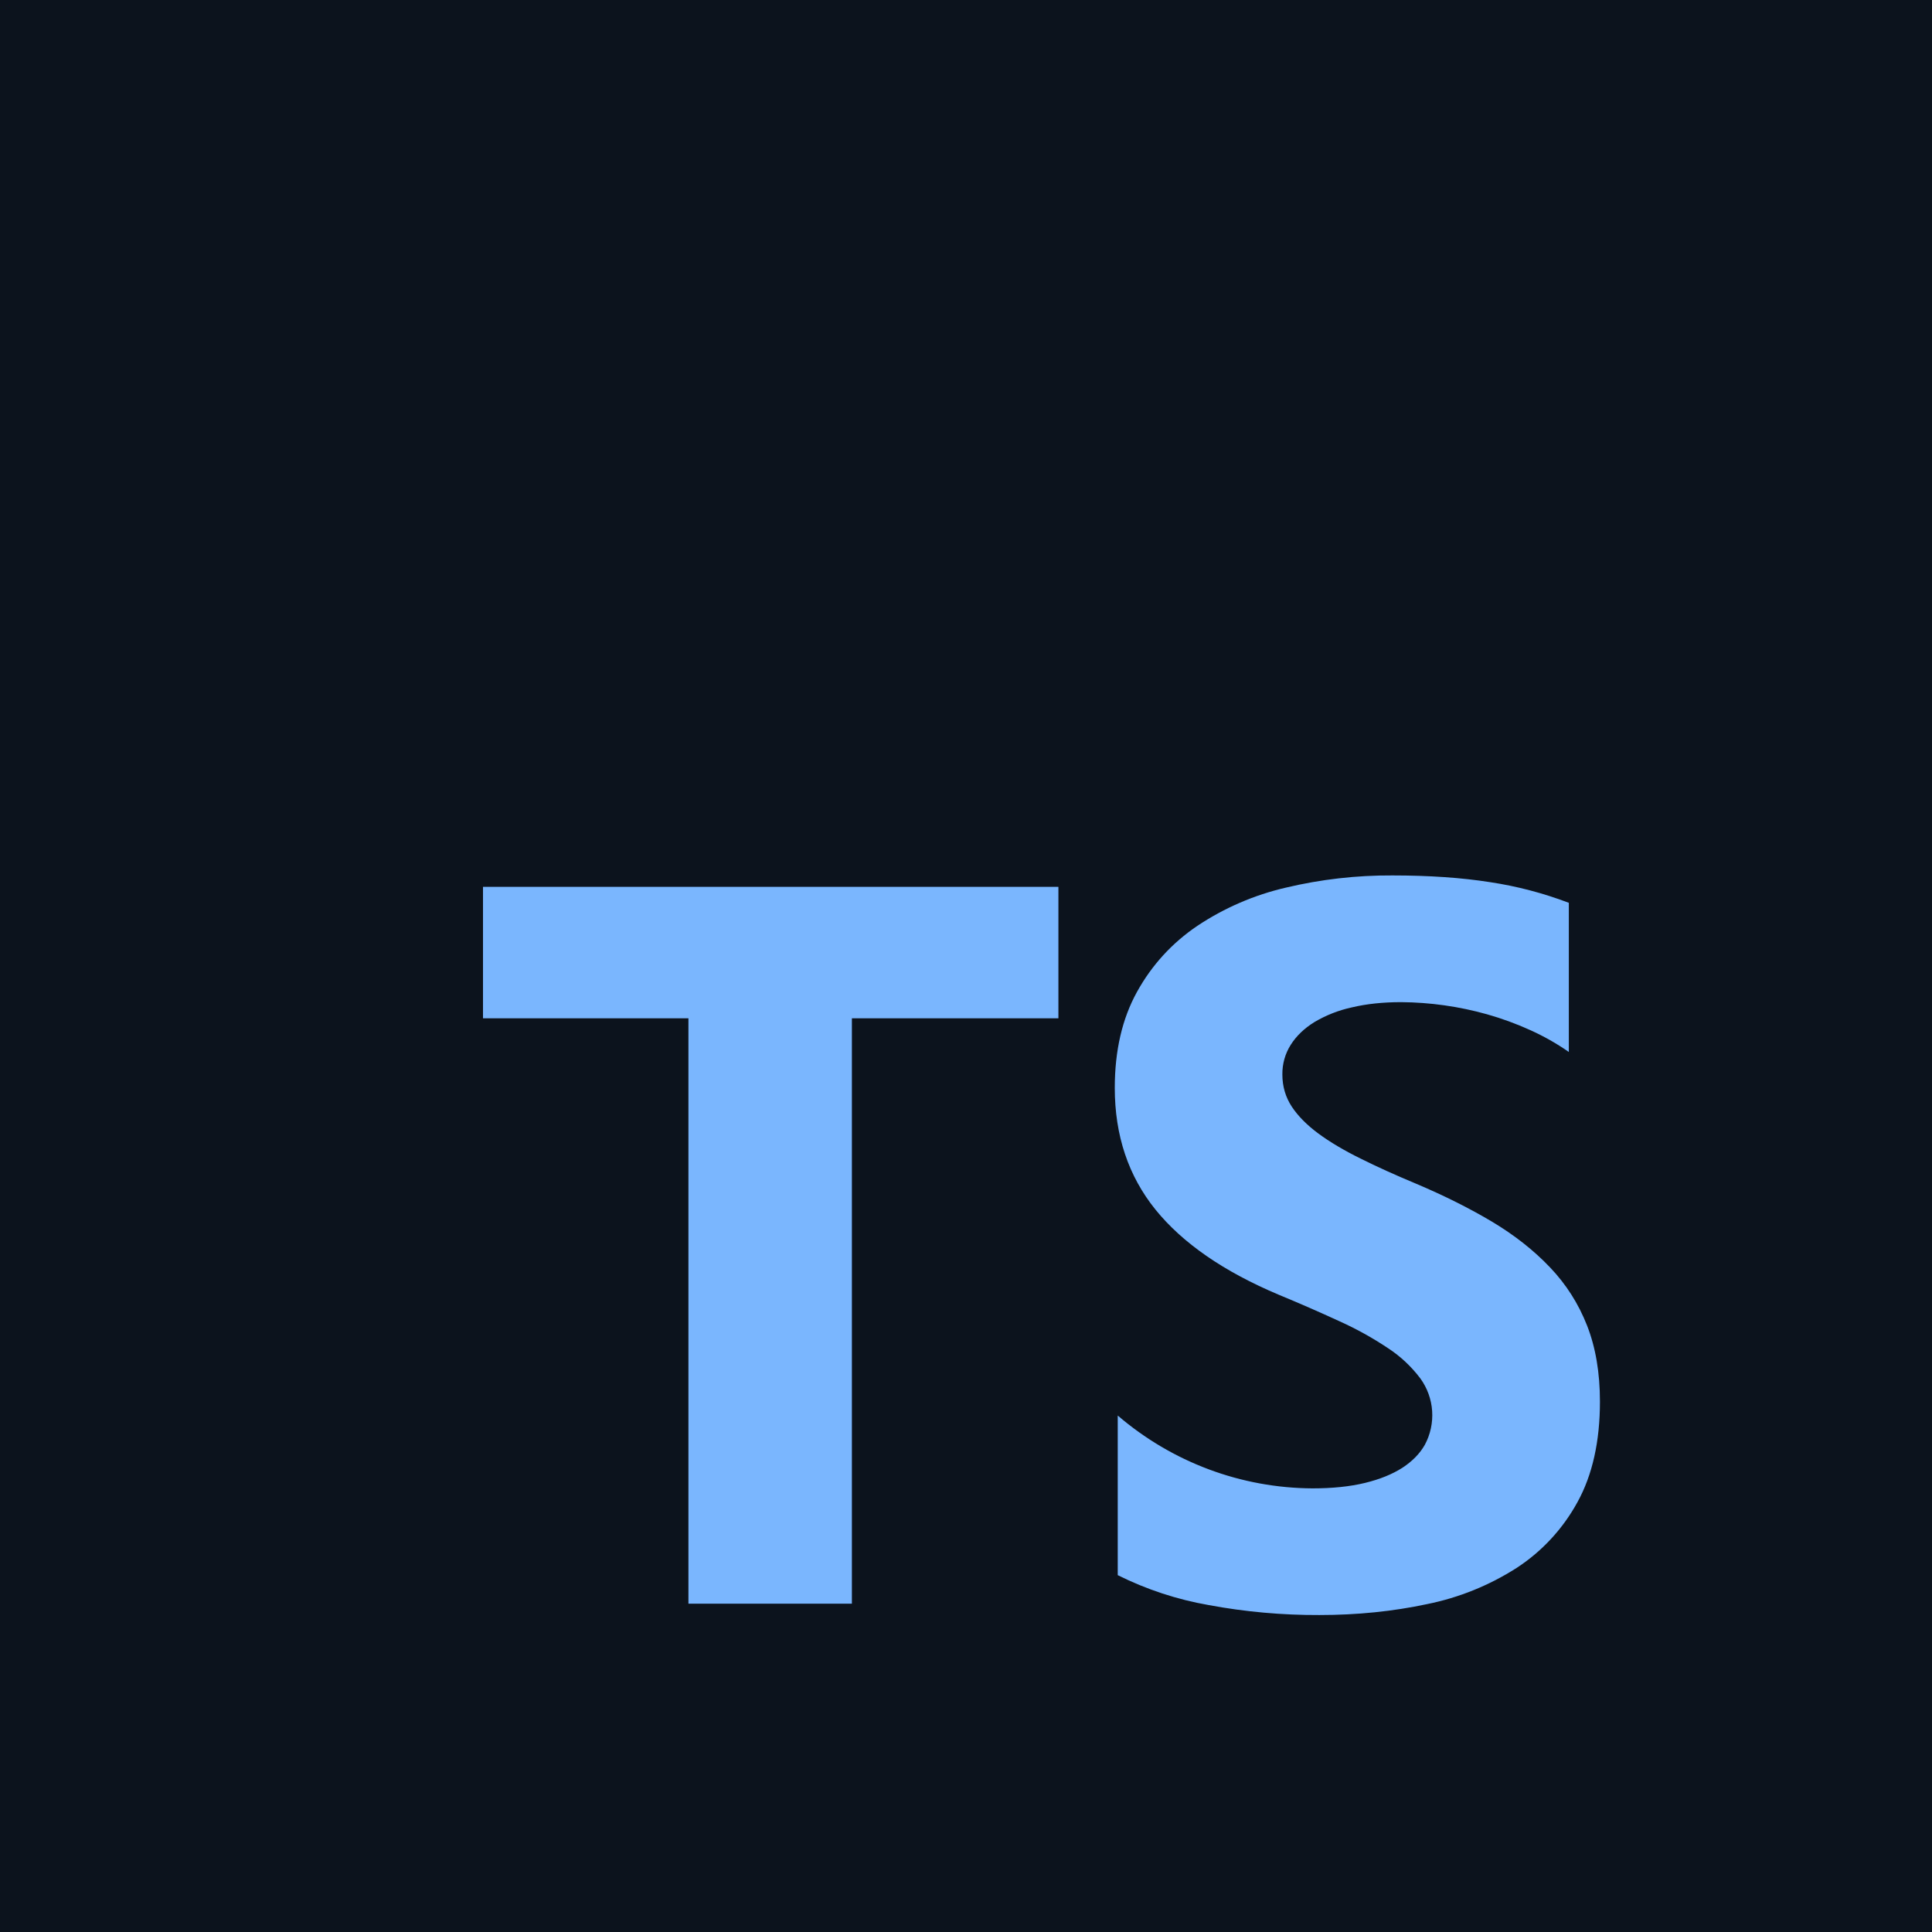 <svg width="128" height="128" viewBox="0 0 128 128" fill="none" xmlns="http://www.w3.org/2000/svg">
<rect width="128" height="128" fill="#0C131D"/>
<path d="M92.247 58C94.686 58 96.847 58.149 98.733 58.447C100.511 58.715 102.256 59.174 103.939 59.814V69.696C103.131 69.133 102.273 68.647 101.376 68.245C100.45 67.825 99.495 67.475 98.517 67.199C96.666 66.679 94.754 66.409 92.833 66.395C91.637 66.395 90.548 66.508 89.568 66.741C88.694 66.93 87.855 67.258 87.085 67.714C86.407 68.132 85.888 68.635 85.517 69.218C85.144 69.805 84.951 70.49 84.96 71.188C84.96 71.976 85.171 72.688 85.582 73.315C85.996 73.942 86.586 74.537 87.347 75.1C88.109 75.663 89.034 76.21 90.122 76.749C91.21 77.291 92.442 77.85 93.813 78.421C95.686 79.213 97.369 80.057 98.86 80.945C100.351 81.838 101.631 82.848 102.699 83.974C103.767 85.095 104.581 86.378 105.147 87.821C105.713 89.264 106 90.941 106 92.859C106 95.5 105.502 97.724 104.513 99.517C103.547 101.285 102.161 102.785 100.479 103.88C98.666 105.039 96.656 105.852 94.551 106.276C92.295 106.758 89.915 107 87.415 107C84.955 107.011 82.499 106.79 80.08 106.34C77.987 105.975 75.957 105.307 74.053 104.358V93.783C77.656 96.876 82.226 98.585 86.957 98.608C88.284 98.608 89.444 98.488 90.433 98.247C91.425 98.006 92.251 97.668 92.917 97.241C93.578 96.807 94.073 96.301 94.403 95.714C94.769 95.03 94.935 94.256 94.883 93.481C94.831 92.707 94.562 91.963 94.109 91.335C93.516 90.545 92.792 89.865 91.968 89.325C90.946 88.642 89.87 88.044 88.751 87.54C87.424 86.929 86.086 86.344 84.736 85.787C81.077 84.247 78.35 82.361 76.552 80.138C74.758 77.915 73.857 75.225 73.857 72.077C73.857 69.608 74.348 67.489 75.328 65.716C76.309 63.943 77.64 62.483 79.33 61.338C81.118 60.148 83.103 59.291 85.191 58.808C87.503 58.258 89.871 57.987 92.247 58Z" fill="#7AB6FE"/>
<path d="M70.122 67.465H56.44V106.248H45.61V67.465H32V58.756H70.122V67.465Z" fill="#7AB6FE"/>
</svg>
